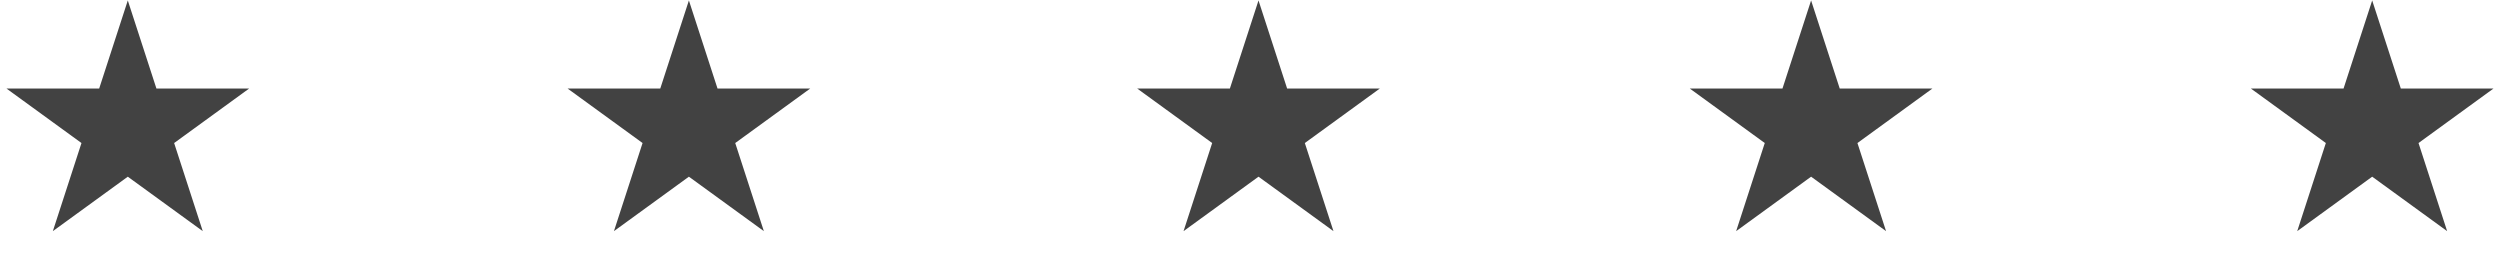 <svg width="349" height="36" viewBox="0 0 349 36" fill="none" xmlns="http://www.w3.org/2000/svg">
<path d="M17.841 0.063L21.838 12.364L34.772 12.364L24.309 19.967L28.305 32.268L17.841 24.666L7.377 32.268L11.374 19.967L0.91 12.364L13.844 12.364L17.841 0.063Z" fill="#424242"/>
<path d="M96.17 0.062L100.167 12.363L113.101 12.363L102.638 19.966L106.634 32.267L96.17 24.665L85.706 32.267L89.703 19.966L79.24 12.363L92.173 12.363L96.17 0.062Z" fill="#424242"/>
<path d="M175.687 0.062L179.684 12.363L192.618 12.363L182.154 19.966L186.151 32.267L175.687 24.665L165.223 32.267L169.219 19.966L158.756 12.363L171.69 12.363L175.687 0.062Z" fill="#424242"/>
<path d="M252.829 0.062L256.827 12.363L269.76 12.363L259.297 19.966L263.293 32.267L252.829 24.665L242.366 32.267L246.362 19.966L235.899 12.363L248.832 12.363L252.829 0.062Z" fill="#424242"/>
<path d="M331.157 0.062L335.154 12.363L348.087 12.363L337.624 19.966L341.62 32.267L331.157 24.665L320.693 32.267L324.689 19.966L314.226 12.363L327.159 12.363L331.157 0.062Z" fill="#424242"/>
</svg>

